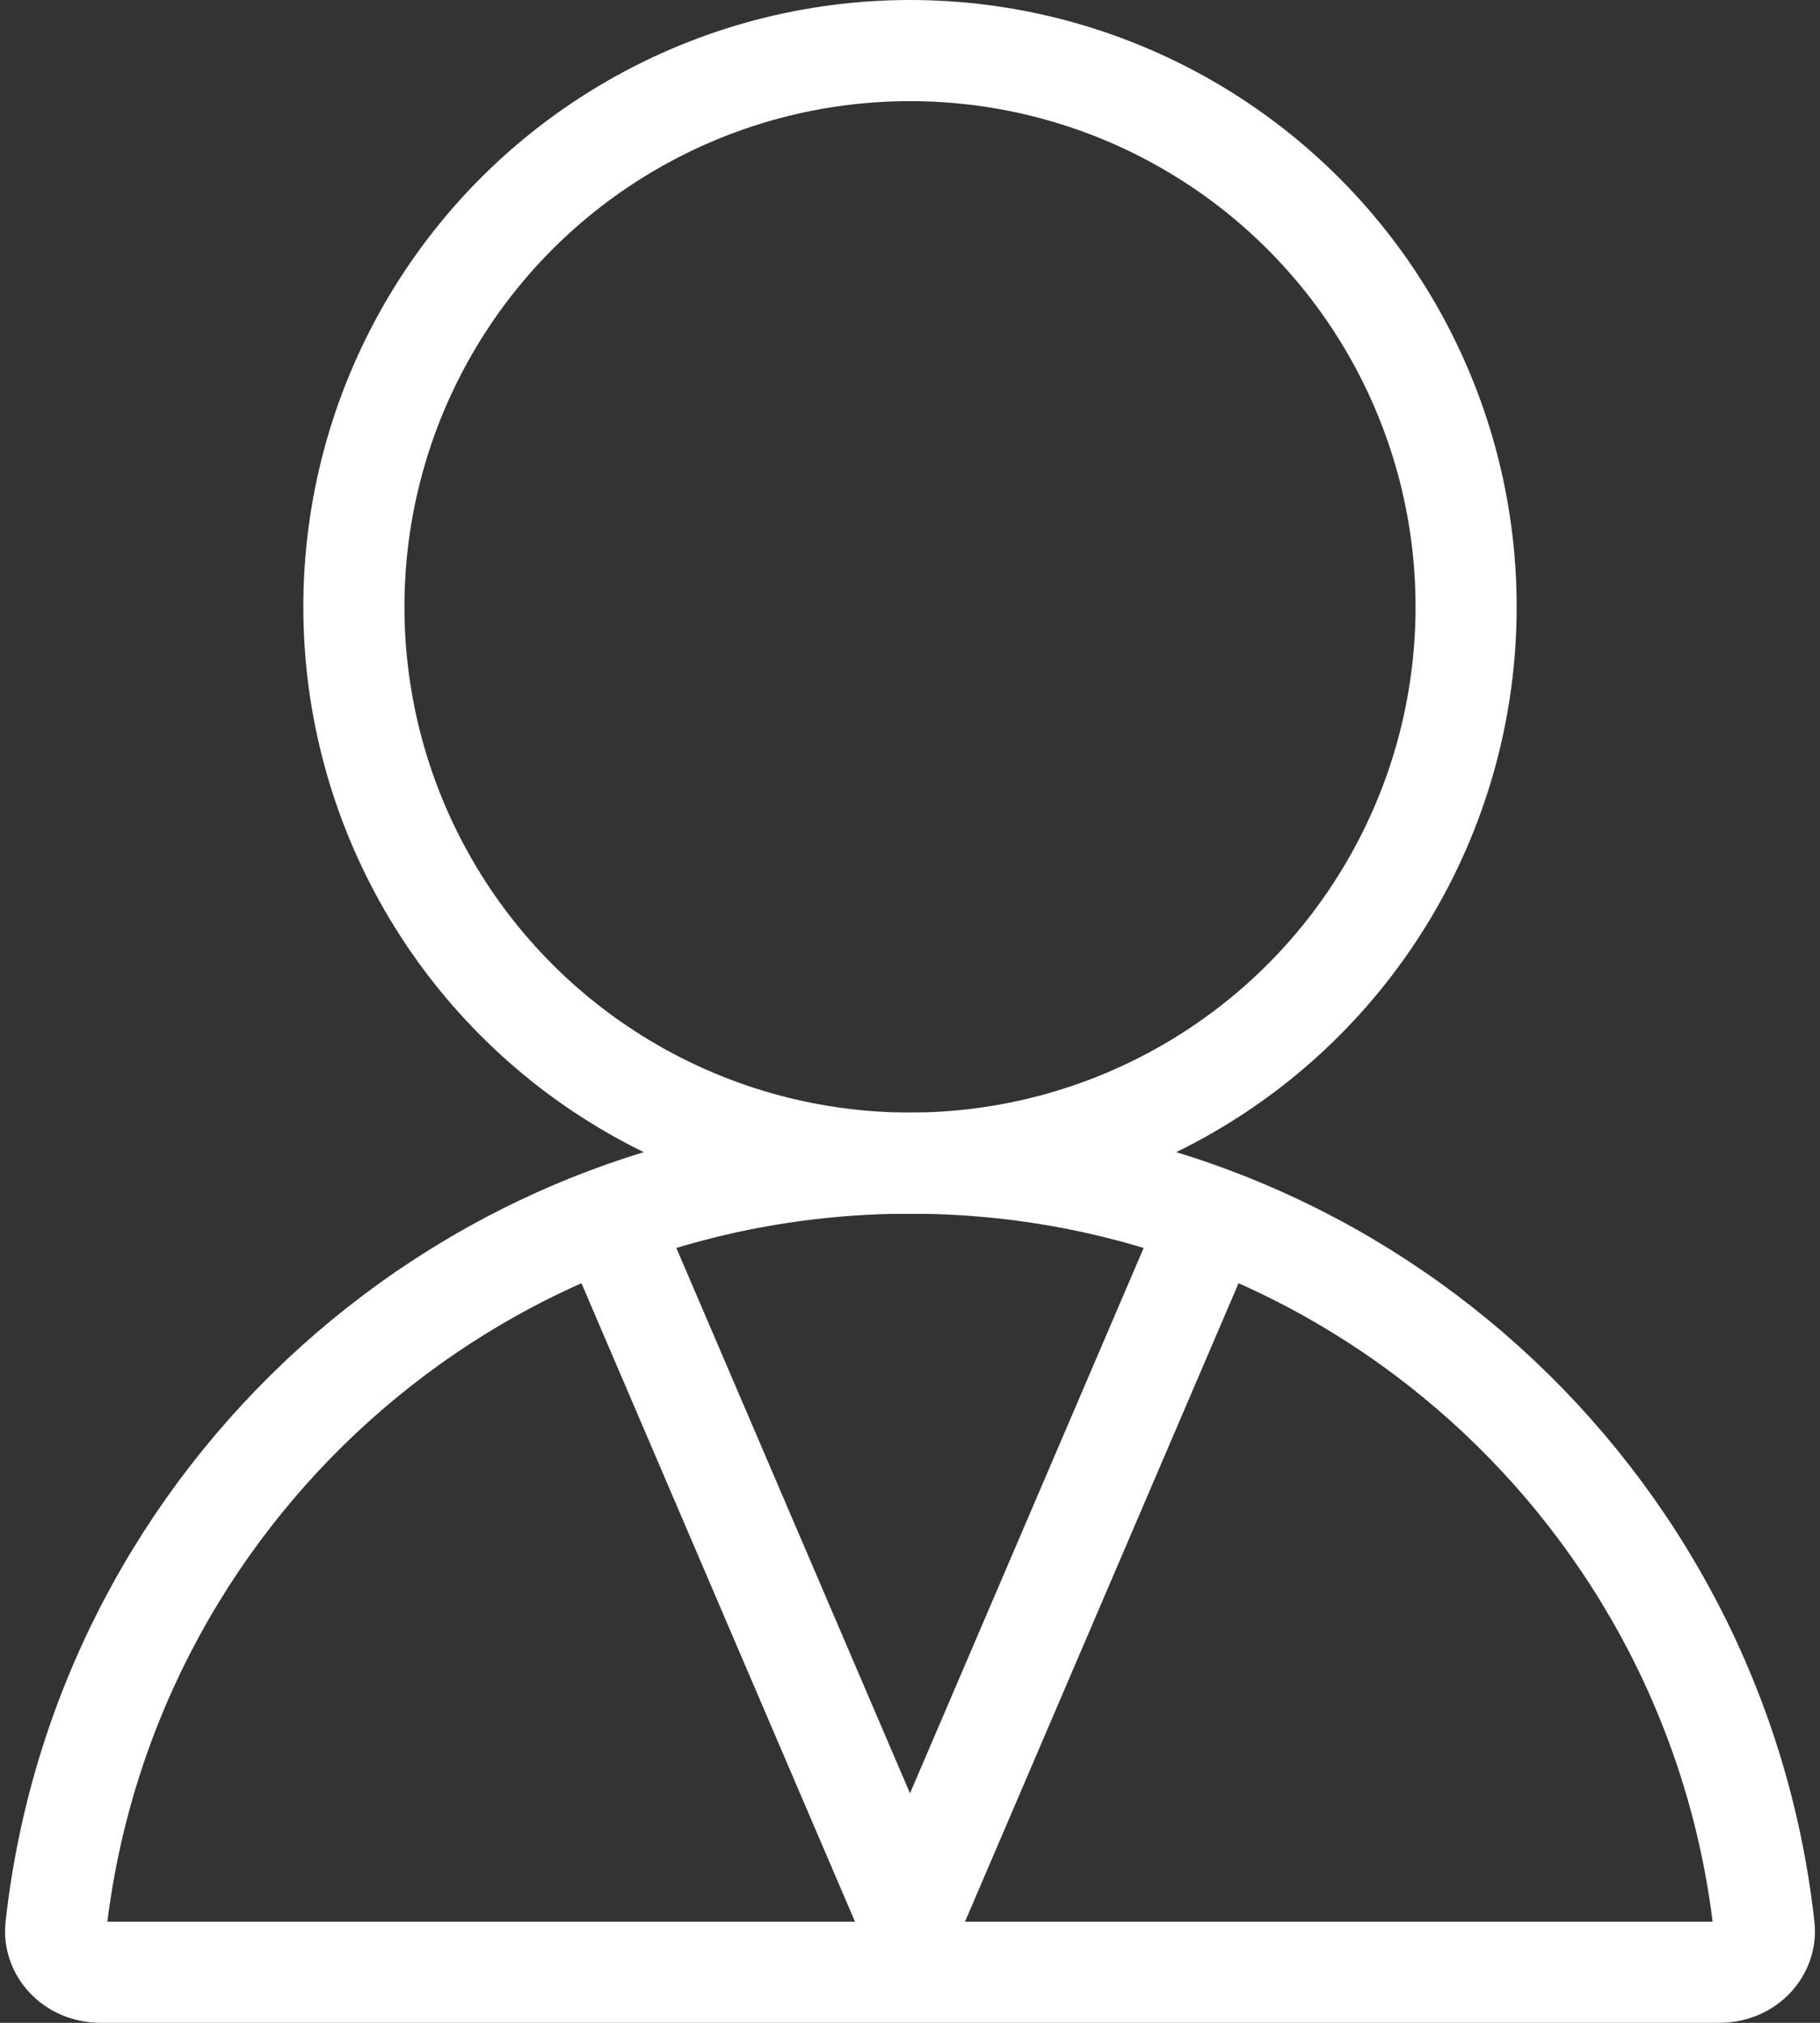 <svg width="18" height="20" viewBox="0 0 18 20" fill="none" xmlns="http://www.w3.org/2000/svg">
<rect x="0" y="0" width="18" height="20" fill="#333333" stroke="none"/>
<circle cx="9" cy="6" r="5.5" stroke="white"/>
<path d="M0.552 19.056C1.021 14.806 4.625 11.5 9 11.5C13.375 11.5 16.979 14.806 17.448 19.056C17.472 19.273 17.293 19.5 17 19.5H1C0.707 19.5 0.528 19.273 0.552 19.056Z" stroke="white"/>
<path d="M6 12L9 19L12 12" stroke="white" stroke-linejoin="round"/>
</svg>
